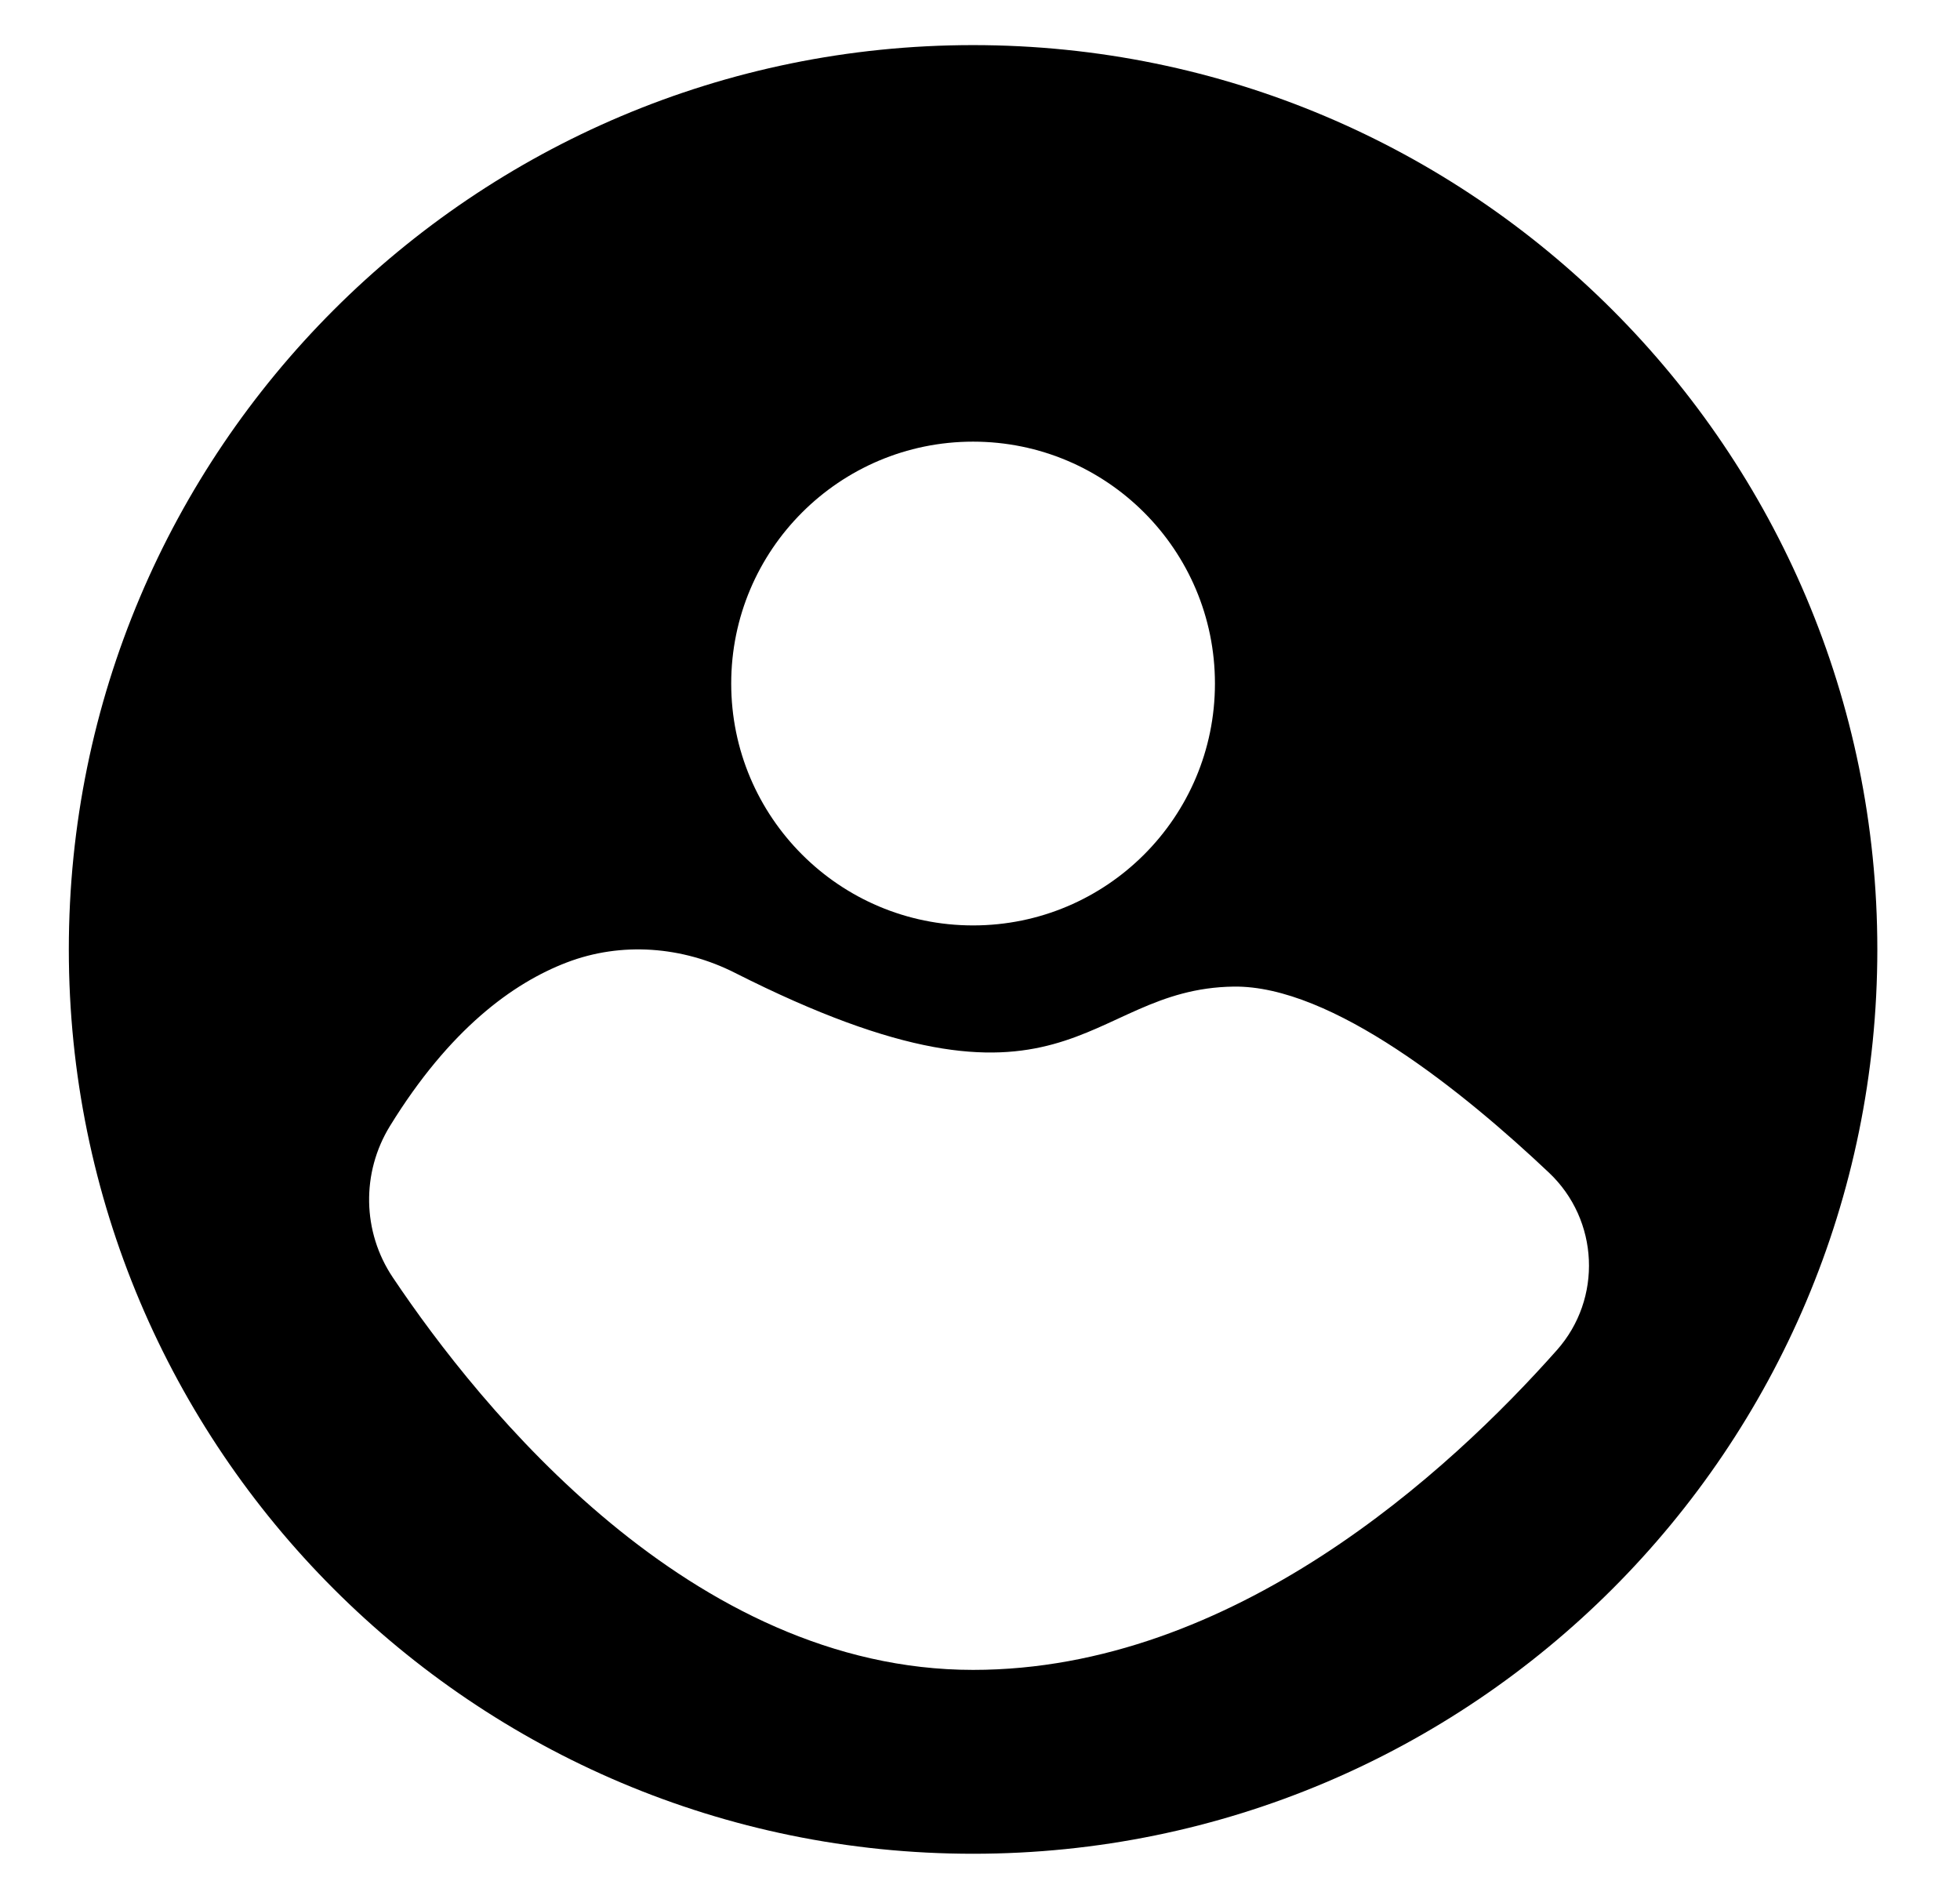<?xml version="1.0" encoding="utf-8"?>
<!-- Generator: Adobe Illustrator 24.3.0, SVG Export Plug-In . SVG Version: 6.00 Build 0)  -->
<svg version="1.1" id="Layer_1" xmlns="http://www.w3.org/2000/svg" xmlns:xlink="http://www.w3.org/1999/xlink" x="0px" y="0px"
	 viewBox="0 0 335.49 325" style="enable-background:new 0 0 335.49 325;" xml:space="preserve">
<g>
	<path d="M166.56,7.72c-85.48,0-154.78,69.3-154.78,154.78s69.3,154.78,154.78,154.78s154.78-69.3,154.78-154.78
		S252.04,7.72,166.56,7.72z M166.56,75.59c22.87,0,41.4,18.54,41.4,41.4s-18.54,41.4-41.4,41.4s-41.4-18.54-41.4-41.4
		S143.7,75.59,166.56,75.59z M266.48,231.09c-18.5,20.85-55.4,54.72-99.92,54.72c-48.25,0-84.32-44.79-99.33-67.18
		c-5.23-7.8-5.4-17.91-0.48-25.91c10.21-16.58,21.04-24.46,30.26-27.99c9.37-3.59,19.83-2.76,28.78,1.77
		c57.43,29.05,59.44,2.73,85.35,2.36c16.85-0.25,39.52,18.17,53.99,31.84C273.71,208.8,274.32,222.27,266.48,231.09z"/>
</g>
</svg>
